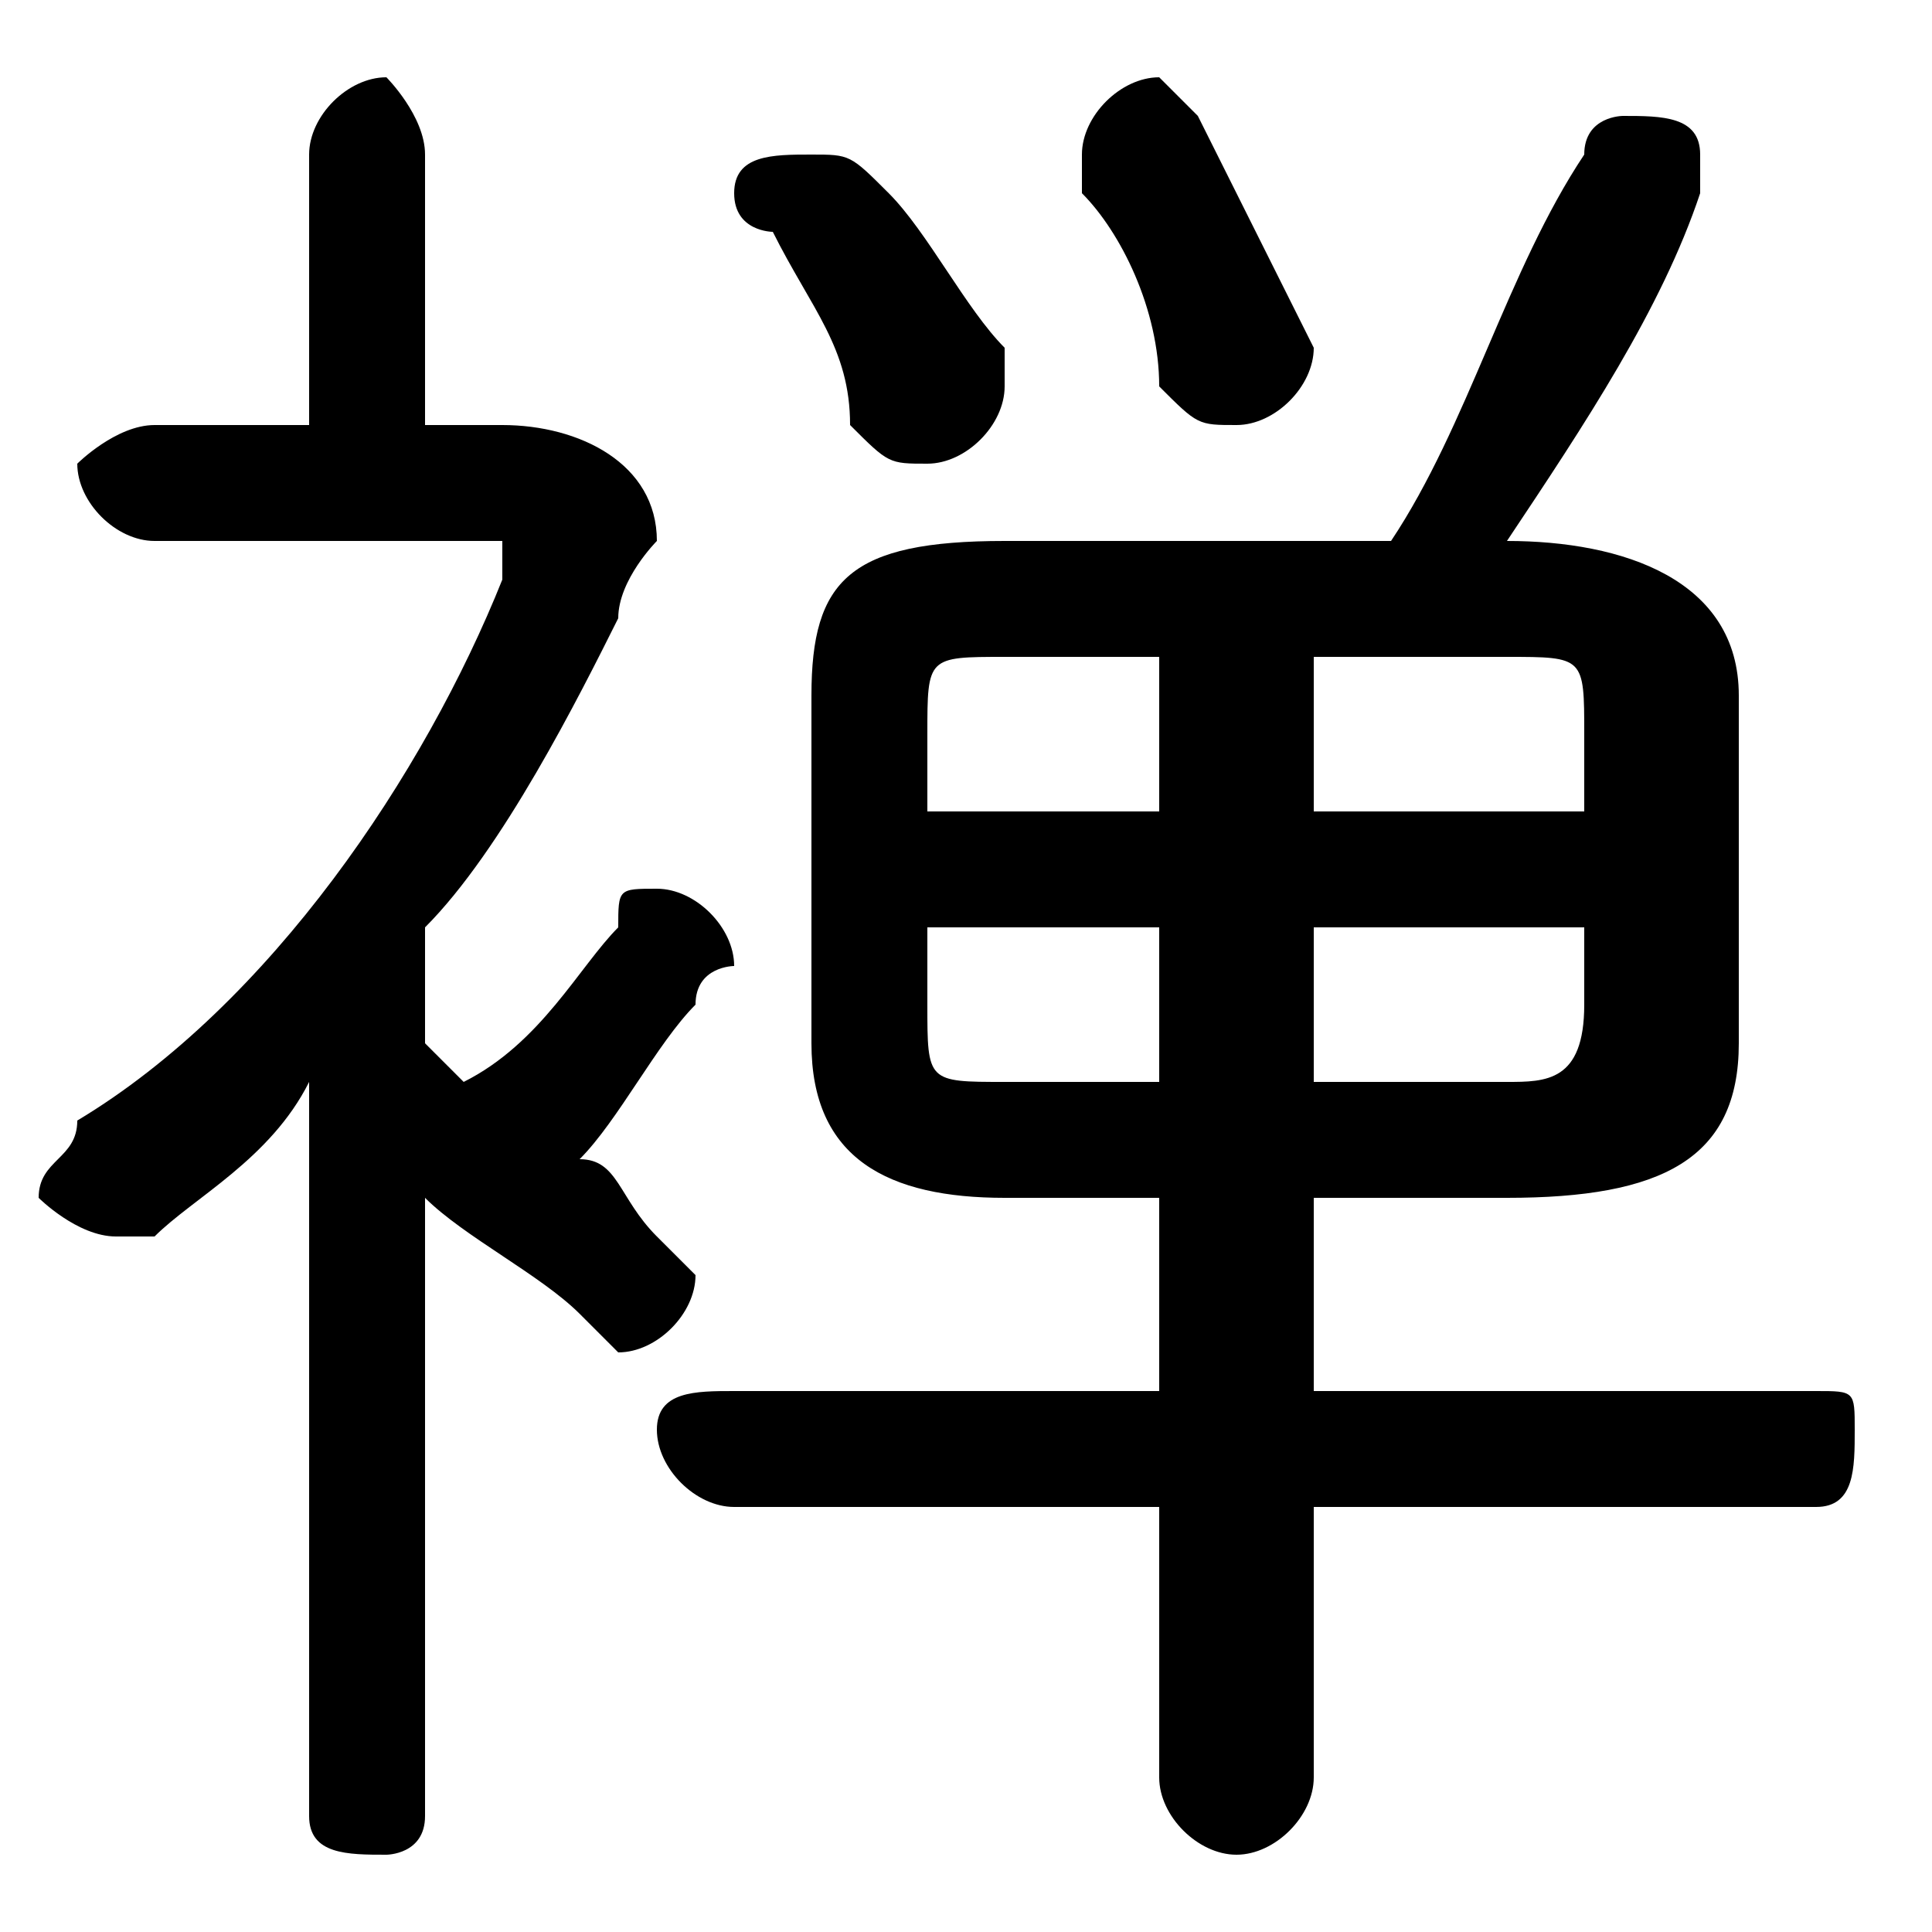 <svg xmlns="http://www.w3.org/2000/svg" viewBox="0 -44.0 50.0 50.0">
    <rect x="0" y="-44.0" width="50.0" height="50.0" fill="#808080" stroke="none"/>
    <g transform="scale(1, -1)">
        <!-- ボディの枠 -->
        <rect x="0" y="-6.0" width="50.0" height="50.0"
            stroke="white" fill="white"/>
        <!-- グリフ座標系の原点 -->
        <circle cx="0" cy="0" r="5" fill="white"/>
        <!-- グリフのアウトライン -->
        <g style="fill:black;stroke:#000000;stroke-width:0;stroke-linecap:round;stroke-linejoin:round;">
        <path d="M 30.0 13.0 L 30.0 8.0 L 19.0 8.0 C 18.0 8.0 17.0 8.0 17.0 7.0 C 17.0 6.0 18.0 5.0 19.0 5.0 L 30.0 5.0 L 30.0 -2.0 C 30.0 -3.0 31.0 -4.0 32.0 -4.0 C 33.0 -4.0 34.0 -3.0 34.0 -2.0 L 34.0 5.0 L 47.0 5.0 C 48.0 5.0 48.0 6.0 48.0 7.0 C 48.0 8.0 48.0 8.0 47.0 8.0 L 34.0 8.0 L 34.0 13.0 L 39.0 13.0 C 43.0 13.0 45.0 14.0 45.0 17.0 L 45.0 26.0 C 45.0 29.0 42.0 30.0 39.0 30.0 C 41.0 33.0 43.0 36.0 44.0 39.0 C 44.0 39.0 44.0 39.0 44.0 40.0 C 44.0 41.0 43.0 41.0 42.0 41.0 C 42.0 41.0 41.0 41.0 41.0 40.0 C 39.0 37.0 38.0 33.0 36.0 30.0 L 26.0 30.0 C 22.0 30.0 21.0 29.0 21.0 26.0 L 21.0 17.0 C 21.0 14.0 23.0 13.0 26.0 13.0 Z M 26.0 16.0 C 24.0 16.0 24.0 16.0 24.0 18.0 L 24.0 20.0 L 30.0 20.0 L 30.0 16.0 Z M 34.0 16.0 L 34.0 20.0 L 41.0 20.0 L 41.0 18.0 C 41.0 16.0 40.0 16.0 39.0 16.0 Z M 41.0 23.0 L 34.0 23.0 L 34.0 27.0 L 39.0 27.0 C 41.0 27.0 41.0 27.0 41.0 25.0 Z M 30.0 27.0 L 30.0 23.0 L 24.0 23.0 L 24.0 25.0 C 24.0 27.0 24.0 27.0 26.0 27.0 Z M 8.0 -3.0 C 8.0 -4.0 9.0 -4.0 10.0 -4.0 C 10.0 -4.0 11.0 -4.0 11.0 -3.0 L 11.0 13.0 C 12.0 12.0 14.0 11.0 15.0 10.0 C 15.0 10.0 16.0 9.0 16.0 9.0 C 17.0 9.0 18.0 10.0 18.0 11.0 C 18.0 11.0 17.0 12.0 17.0 12.0 C 16.0 13.0 16.0 14.0 15.0 14.0 C 16.0 15.0 17.0 17.0 18.0 18.0 C 18.0 19.0 19.0 19.0 19.0 19.0 C 19.0 20.0 18.0 21.0 17.0 21.0 C 16.0 21.0 16.0 21.0 16.0 20.0 C 15.0 19.0 14.0 17.0 12.0 16.0 C 12.0 16.0 12.0 16.0 11.0 17.0 L 11.0 20.0 C 13.0 22.0 15.0 26.0 16.0 28.0 C 16.0 29.0 17.0 30.0 17.0 30.0 C 17.0 32.0 15.0 33.0 13.0 33.0 L 11.0 33.0 L 11.0 40.0 C 11.0 41.0 10.0 42.0 10.0 42.0 C 9.0 42.0 8.0 41.0 8.0 40.0 L 8.0 33.0 L 4.0 33.0 C 3.0 33.0 2.0 32.0 2.0 32.0 C 2.0 31.0 3.0 30.0 4.0 30.0 L 12.0 30.0 C 13.0 30.0 13.0 30.0 13.0 30.0 C 13.0 29.0 13.0 29.0 13.0 29.0 C 11.0 24.0 7.0 18.0 2.0 15.0 C 2.0 14.0 1.0 14.0 1.0 13.0 C 1.0 13.0 2.0 12.0 3.0 12.0 C 3.0 12.0 4.0 12.0 4.0 12.0 C 5.0 13.0 7.0 14.0 8.0 16.0 Z M 31.0 41.0 C 31.0 41.0 30.0 42.0 30.0 42.0 C 29.0 42.0 28.0 41.0 28.0 40.0 C 28.0 40.0 28.0 40.0 28.0 39.0 C 29.0 38.0 30.0 36.0 30.0 34.0 C 31.0 33.0 31.0 33.0 32.0 33.0 C 33.0 33.0 34.0 34.0 34.0 35.0 C 34.0 35.0 34.0 35.0 34.0 35.0 C 33.0 37.0 32.0 39.0 31.0 41.0 Z M 23.0 39.0 C 22.0 40.0 22.0 40.0 21.0 40.0 C 20.0 40.0 19.0 40.0 19.0 39.0 C 19.0 38.0 20.0 38.0 20.0 38.0 C 21.0 36.0 22.0 35.0 22.0 33.0 C 23.0 32.0 23.0 32.0 24.0 32.0 C 25.0 32.0 26.0 33.0 26.0 34.0 C 26.0 34.0 26.0 34.0 26.0 35.0 C 25.0 36.0 24.0 38.0 23.0 39.0 Z"/>
    </g>
    </g>
</svg>
